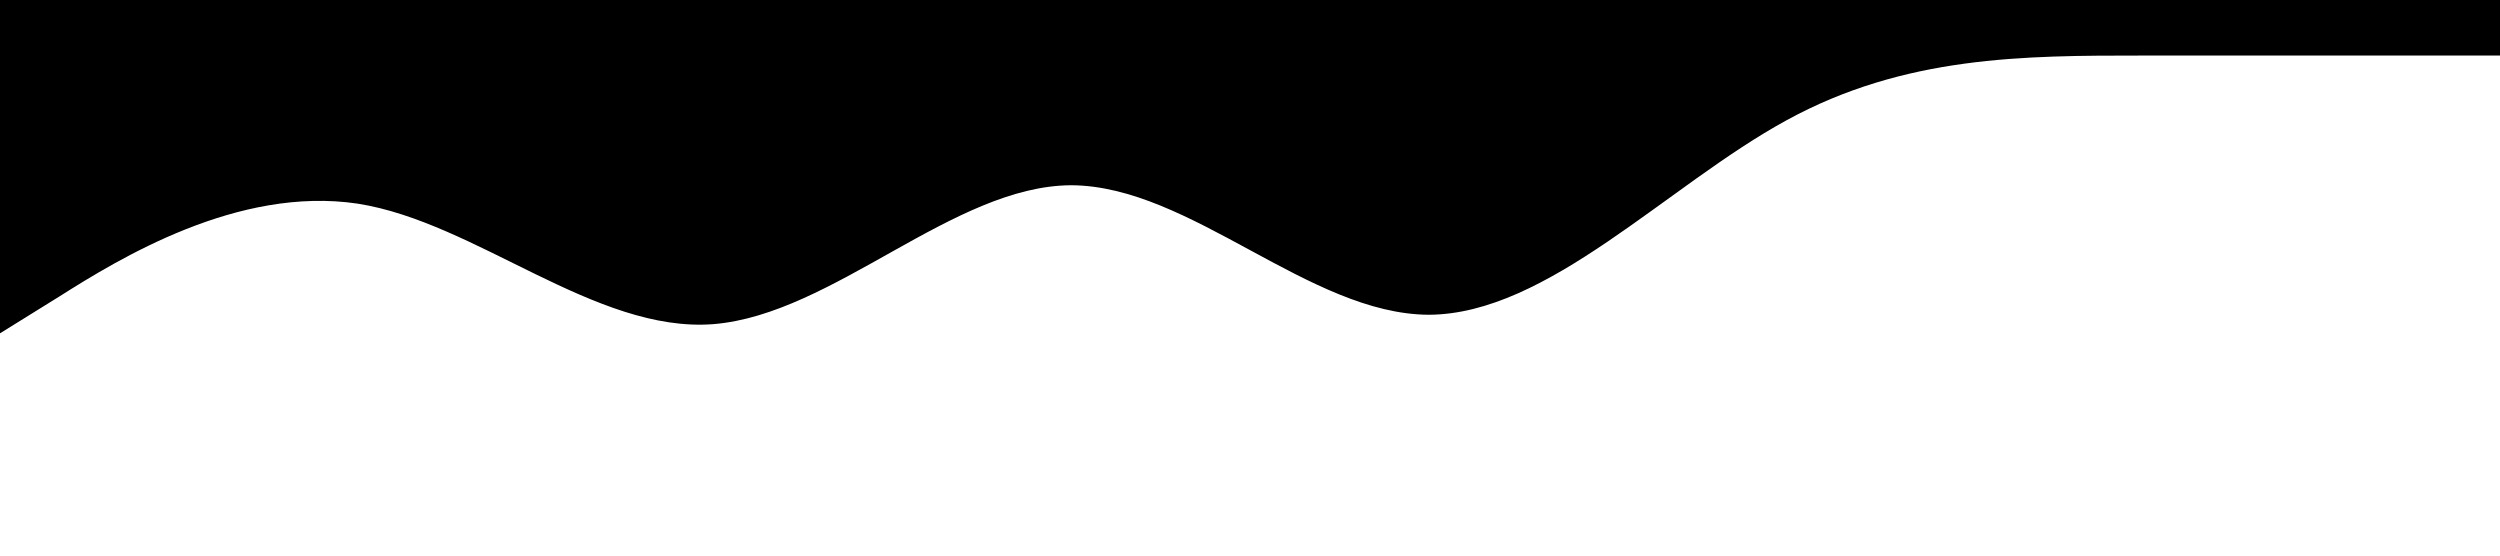 <svg xmlns="http://www.w3.org/2000/svg" viewBox="0 0 1440 320"><path fill="#000000" fill-opacity="1" d="M0,192L34.3,170.7C68.6,149,137,107,206,117.3C274.3,128,343,192,411,186.7C480,181,549,107,617,106.7C685.7,107,754,181,823,181.3C891.4,181,960,107,1029,69.3C1097.1,32,1166,32,1234,32C1302.9,32,1371,32,1406,32L1440,32L1440,0L1405.7,0C1371.4,0,1303,0,1234,0C1165.7,0,1097,0,1029,0C960,0,891,0,823,0C754.3,0,686,0,617,0C548.6,0,480,0,411,0C342.9,0,274,0,206,0C137.1,0,69,0,34,0L0,0Z"></path></svg>
